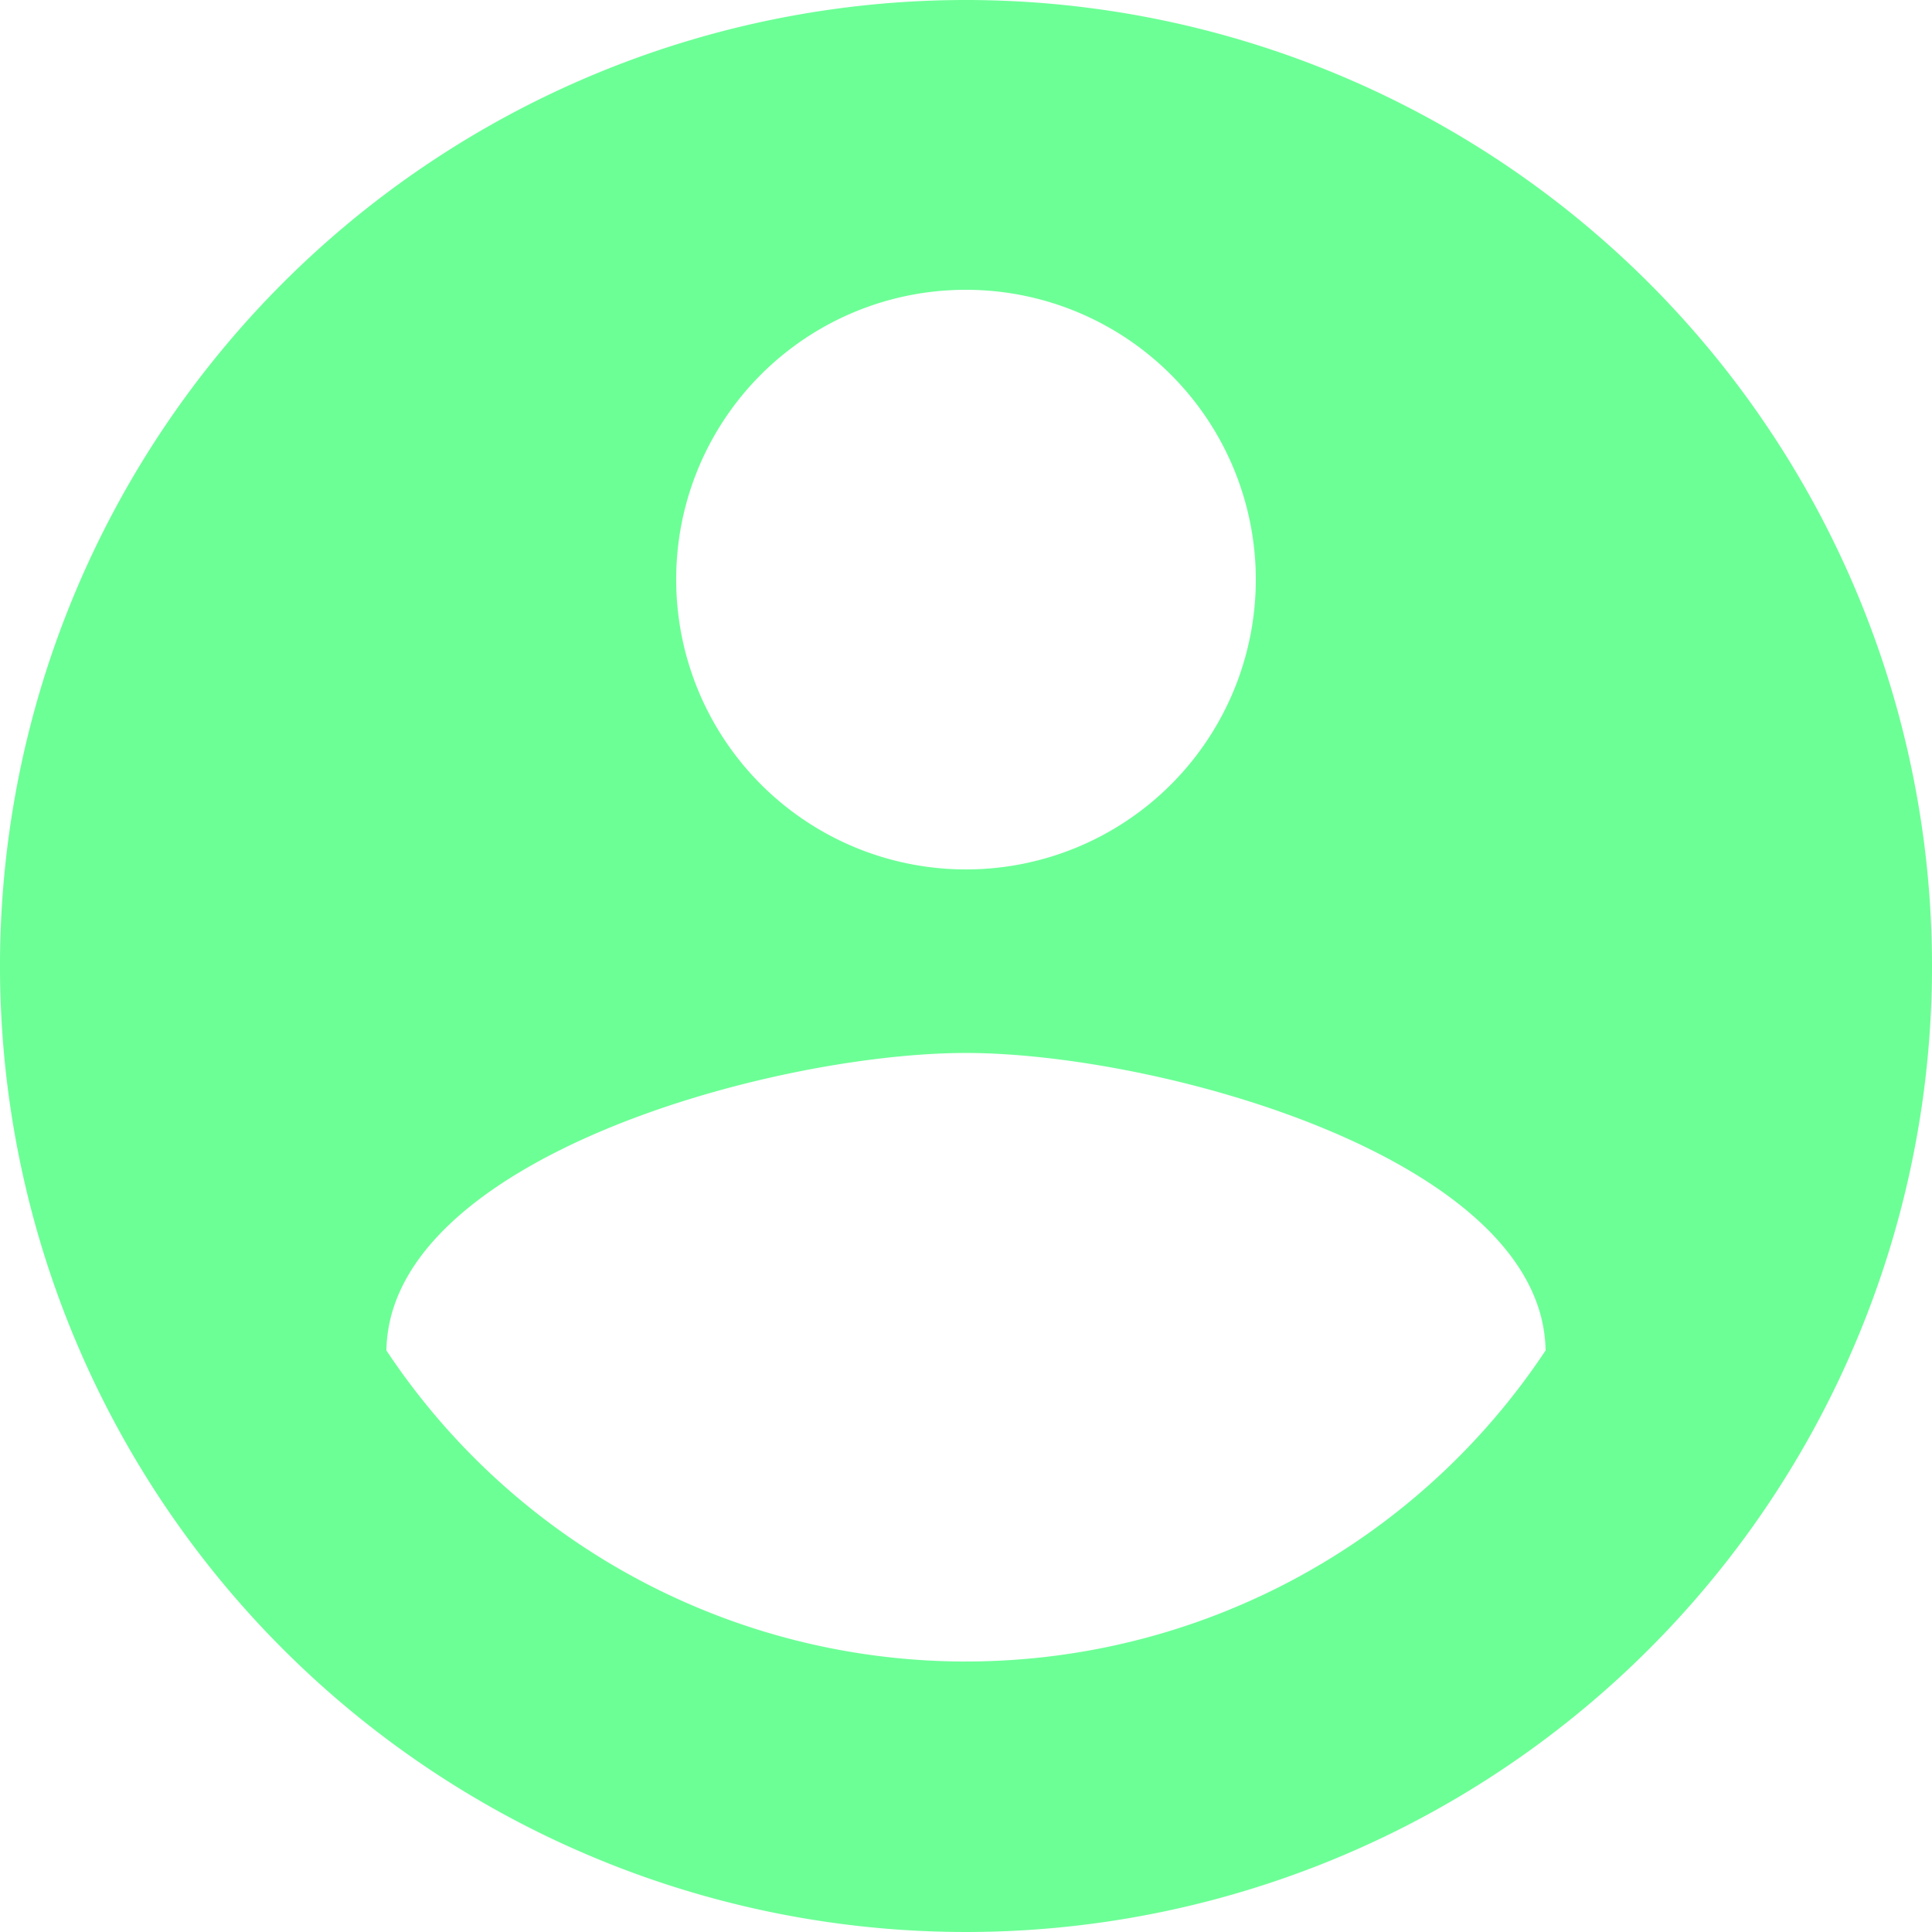 <svg xmlns="http://www.w3.org/2000/svg" width="57.958" height="57.957" viewBox="0 0 57.958 57.957">
  <path id="Icon_material-account-circle" data-name="Icon material-account-circle" d="M31.979,3A28.979,28.979,0,1,0,60.958,31.979,28.989,28.989,0,0,0,31.979,3Zm0,8.694a8.694,8.694,0,1,1-8.694,8.694A8.682,8.682,0,0,1,31.979,11.694Zm0,41.15a20.866,20.866,0,0,1-17.387-9.331c.087-5.767,11.592-8.925,17.387-8.925,5.767,0,17.3,3.159,17.387,8.925A20.867,20.867,0,0,1,31.979,52.843Z" transform="translate(-3 -3)" fill="#6cff96"/>
</svg>
